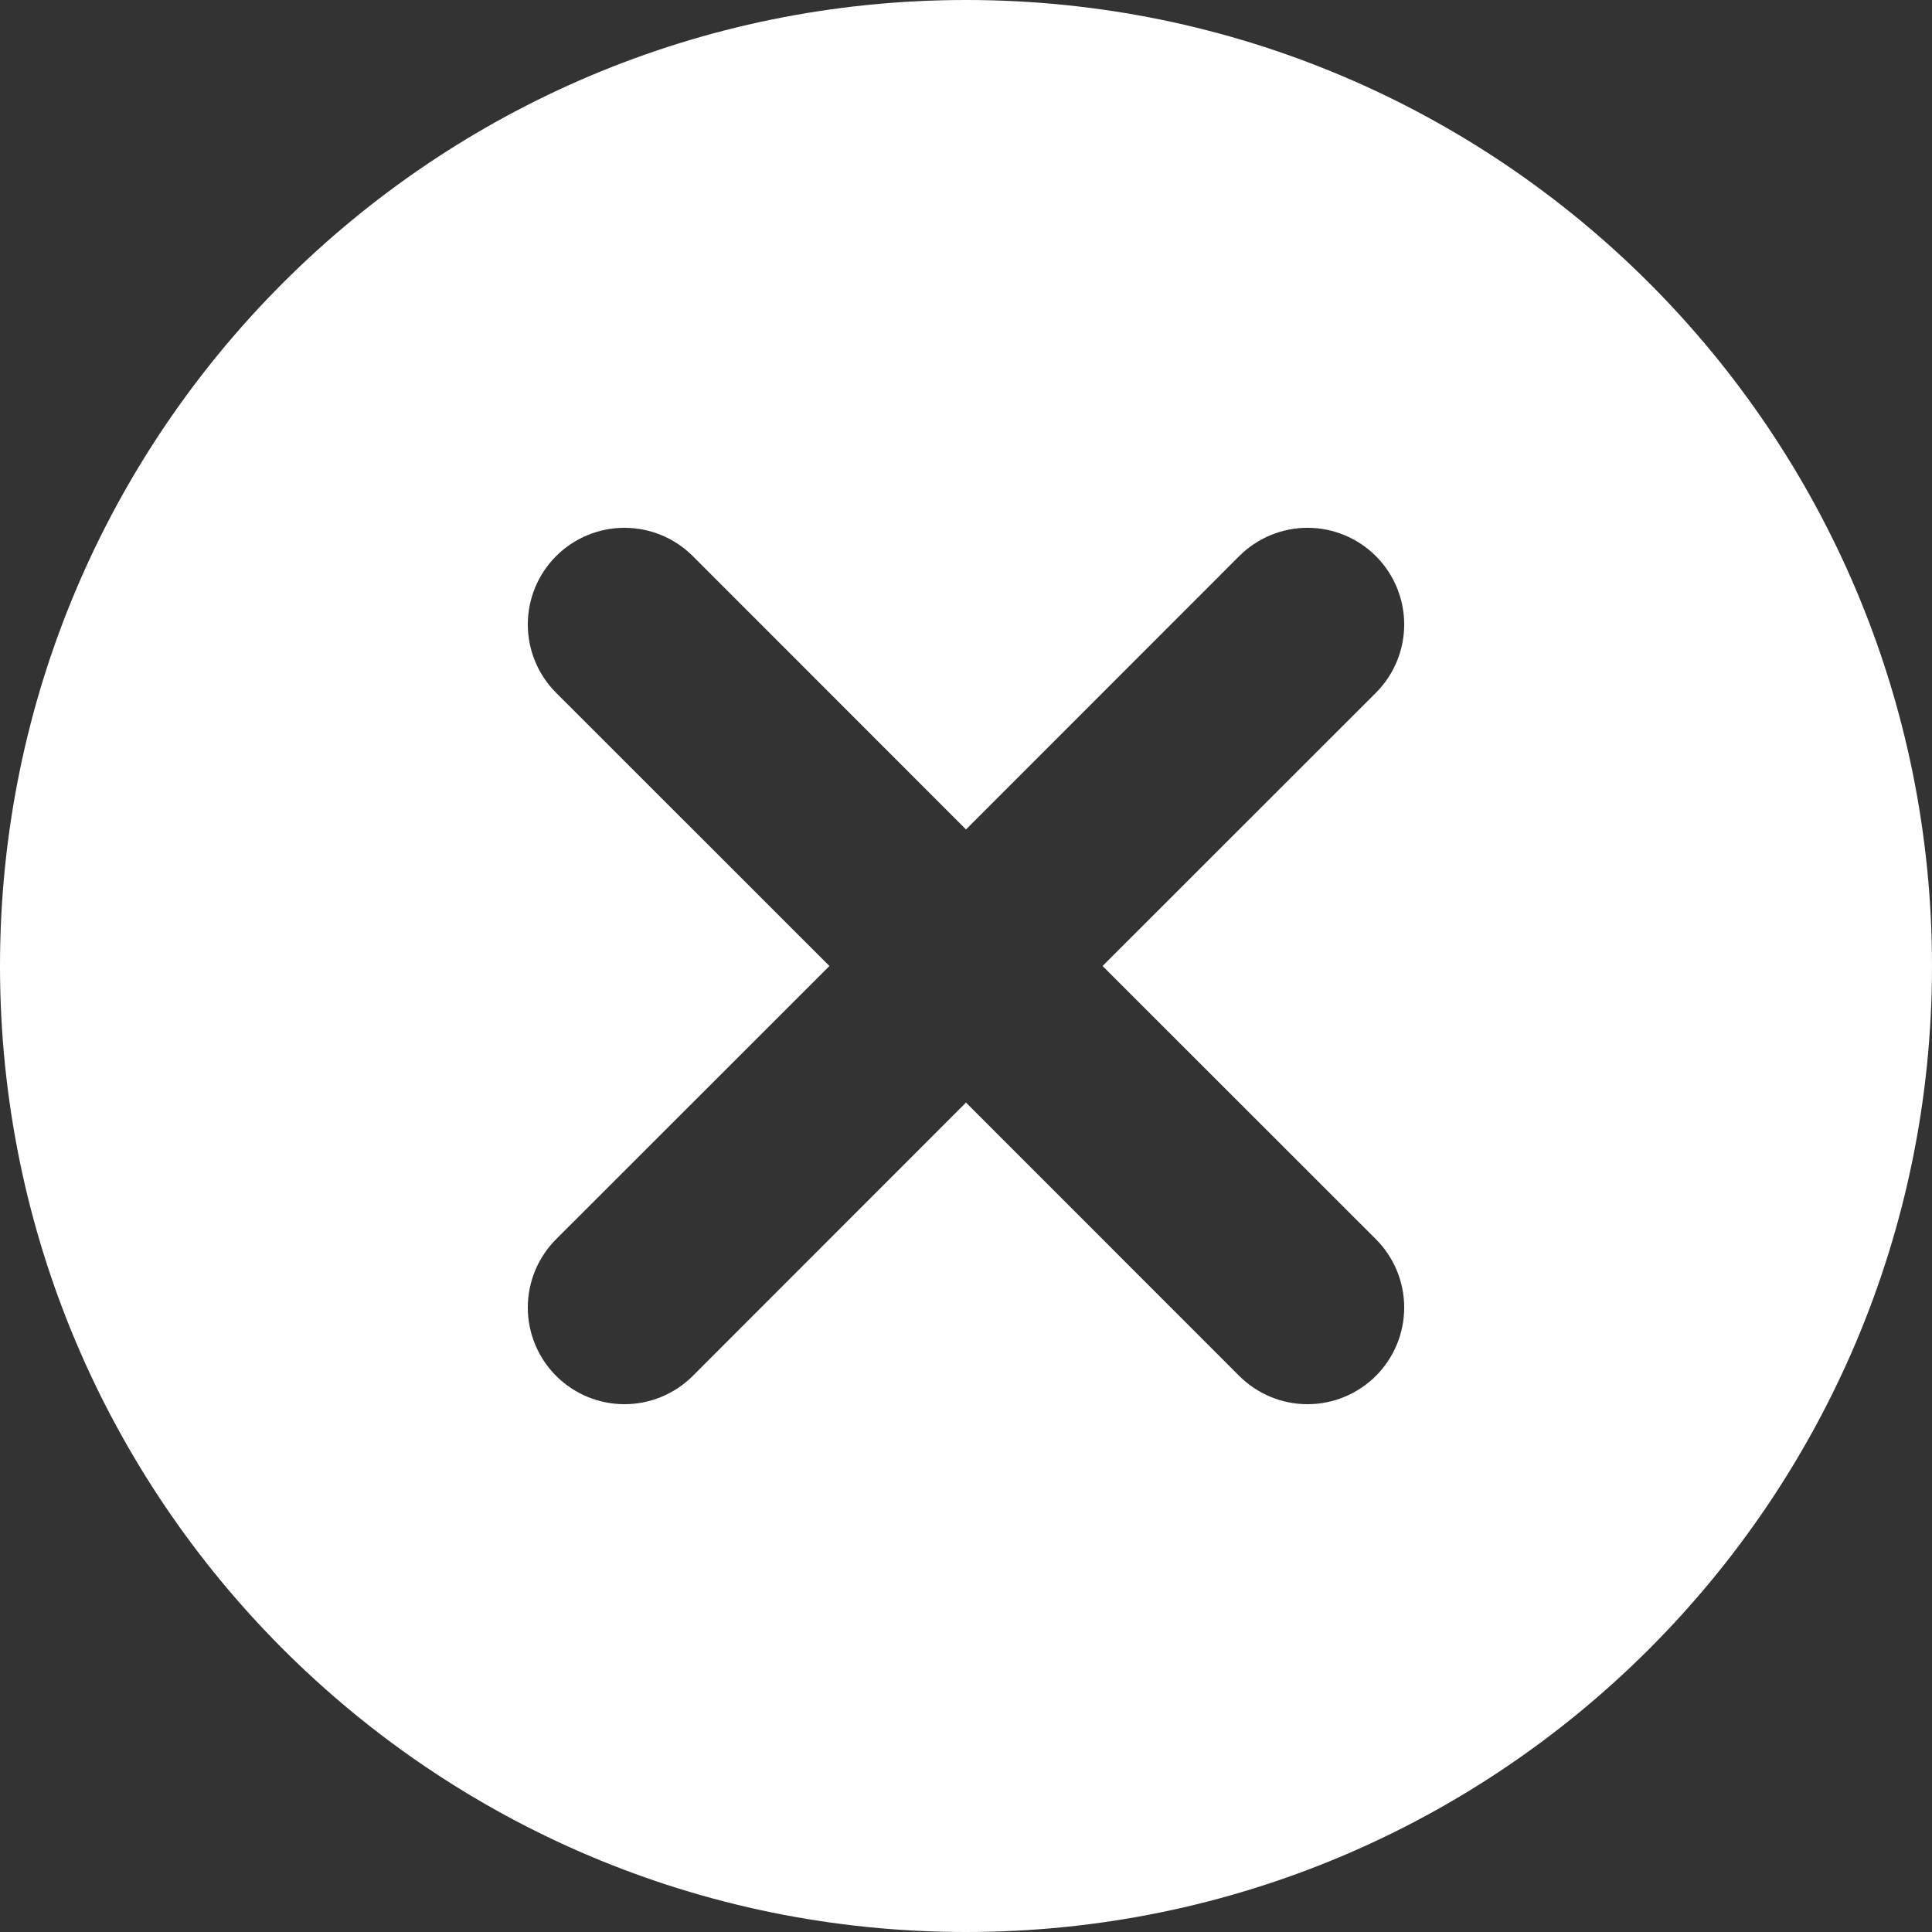<svg width="32" height="32" viewBox="0 0 32 32" fill="none" xmlns="http://www.w3.org/2000/svg">
<rect x="0" y="0" width="32" height="32" fill="#333333" stroke="none"/>
<path d="M18.262 16L22.789 11.475C23.089 11.175 23.258 10.768 23.258 10.343C23.258 9.919 23.089 9.511 22.789 9.211C22.489 8.911 22.081 8.742 21.657 8.742C21.232 8.742 20.825 8.911 20.525 9.211L16 13.738L11.475 9.211C11.175 8.911 10.768 8.742 10.343 8.742C9.919 8.742 9.511 8.911 9.211 9.211C8.911 9.511 8.742 9.919 8.742 10.343C8.742 10.768 8.911 11.175 9.211 11.475L13.738 16L9.211 20.525C8.911 20.825 8.742 21.232 8.742 21.657C8.742 22.081 8.911 22.489 9.211 22.789C9.511 23.089 9.919 23.258 10.343 23.258C10.768 23.258 11.175 23.089 11.475 22.789L16 18.262L20.525 22.789C20.825 23.089 21.232 23.258 21.657 23.258C22.081 23.258 22.489 23.089 22.789 22.789C23.089 22.489 23.258 22.081 23.258 21.657C23.258 21.232 23.089 20.825 22.789 20.525L18.262 16ZM16 32C7.163 32 0 24.837 0 16C0 7.163 7.163 0 16 0C24.837 0 32 7.163 32 16C32 24.837 24.837 32 16 32Z" fill="white"/>
</svg>

